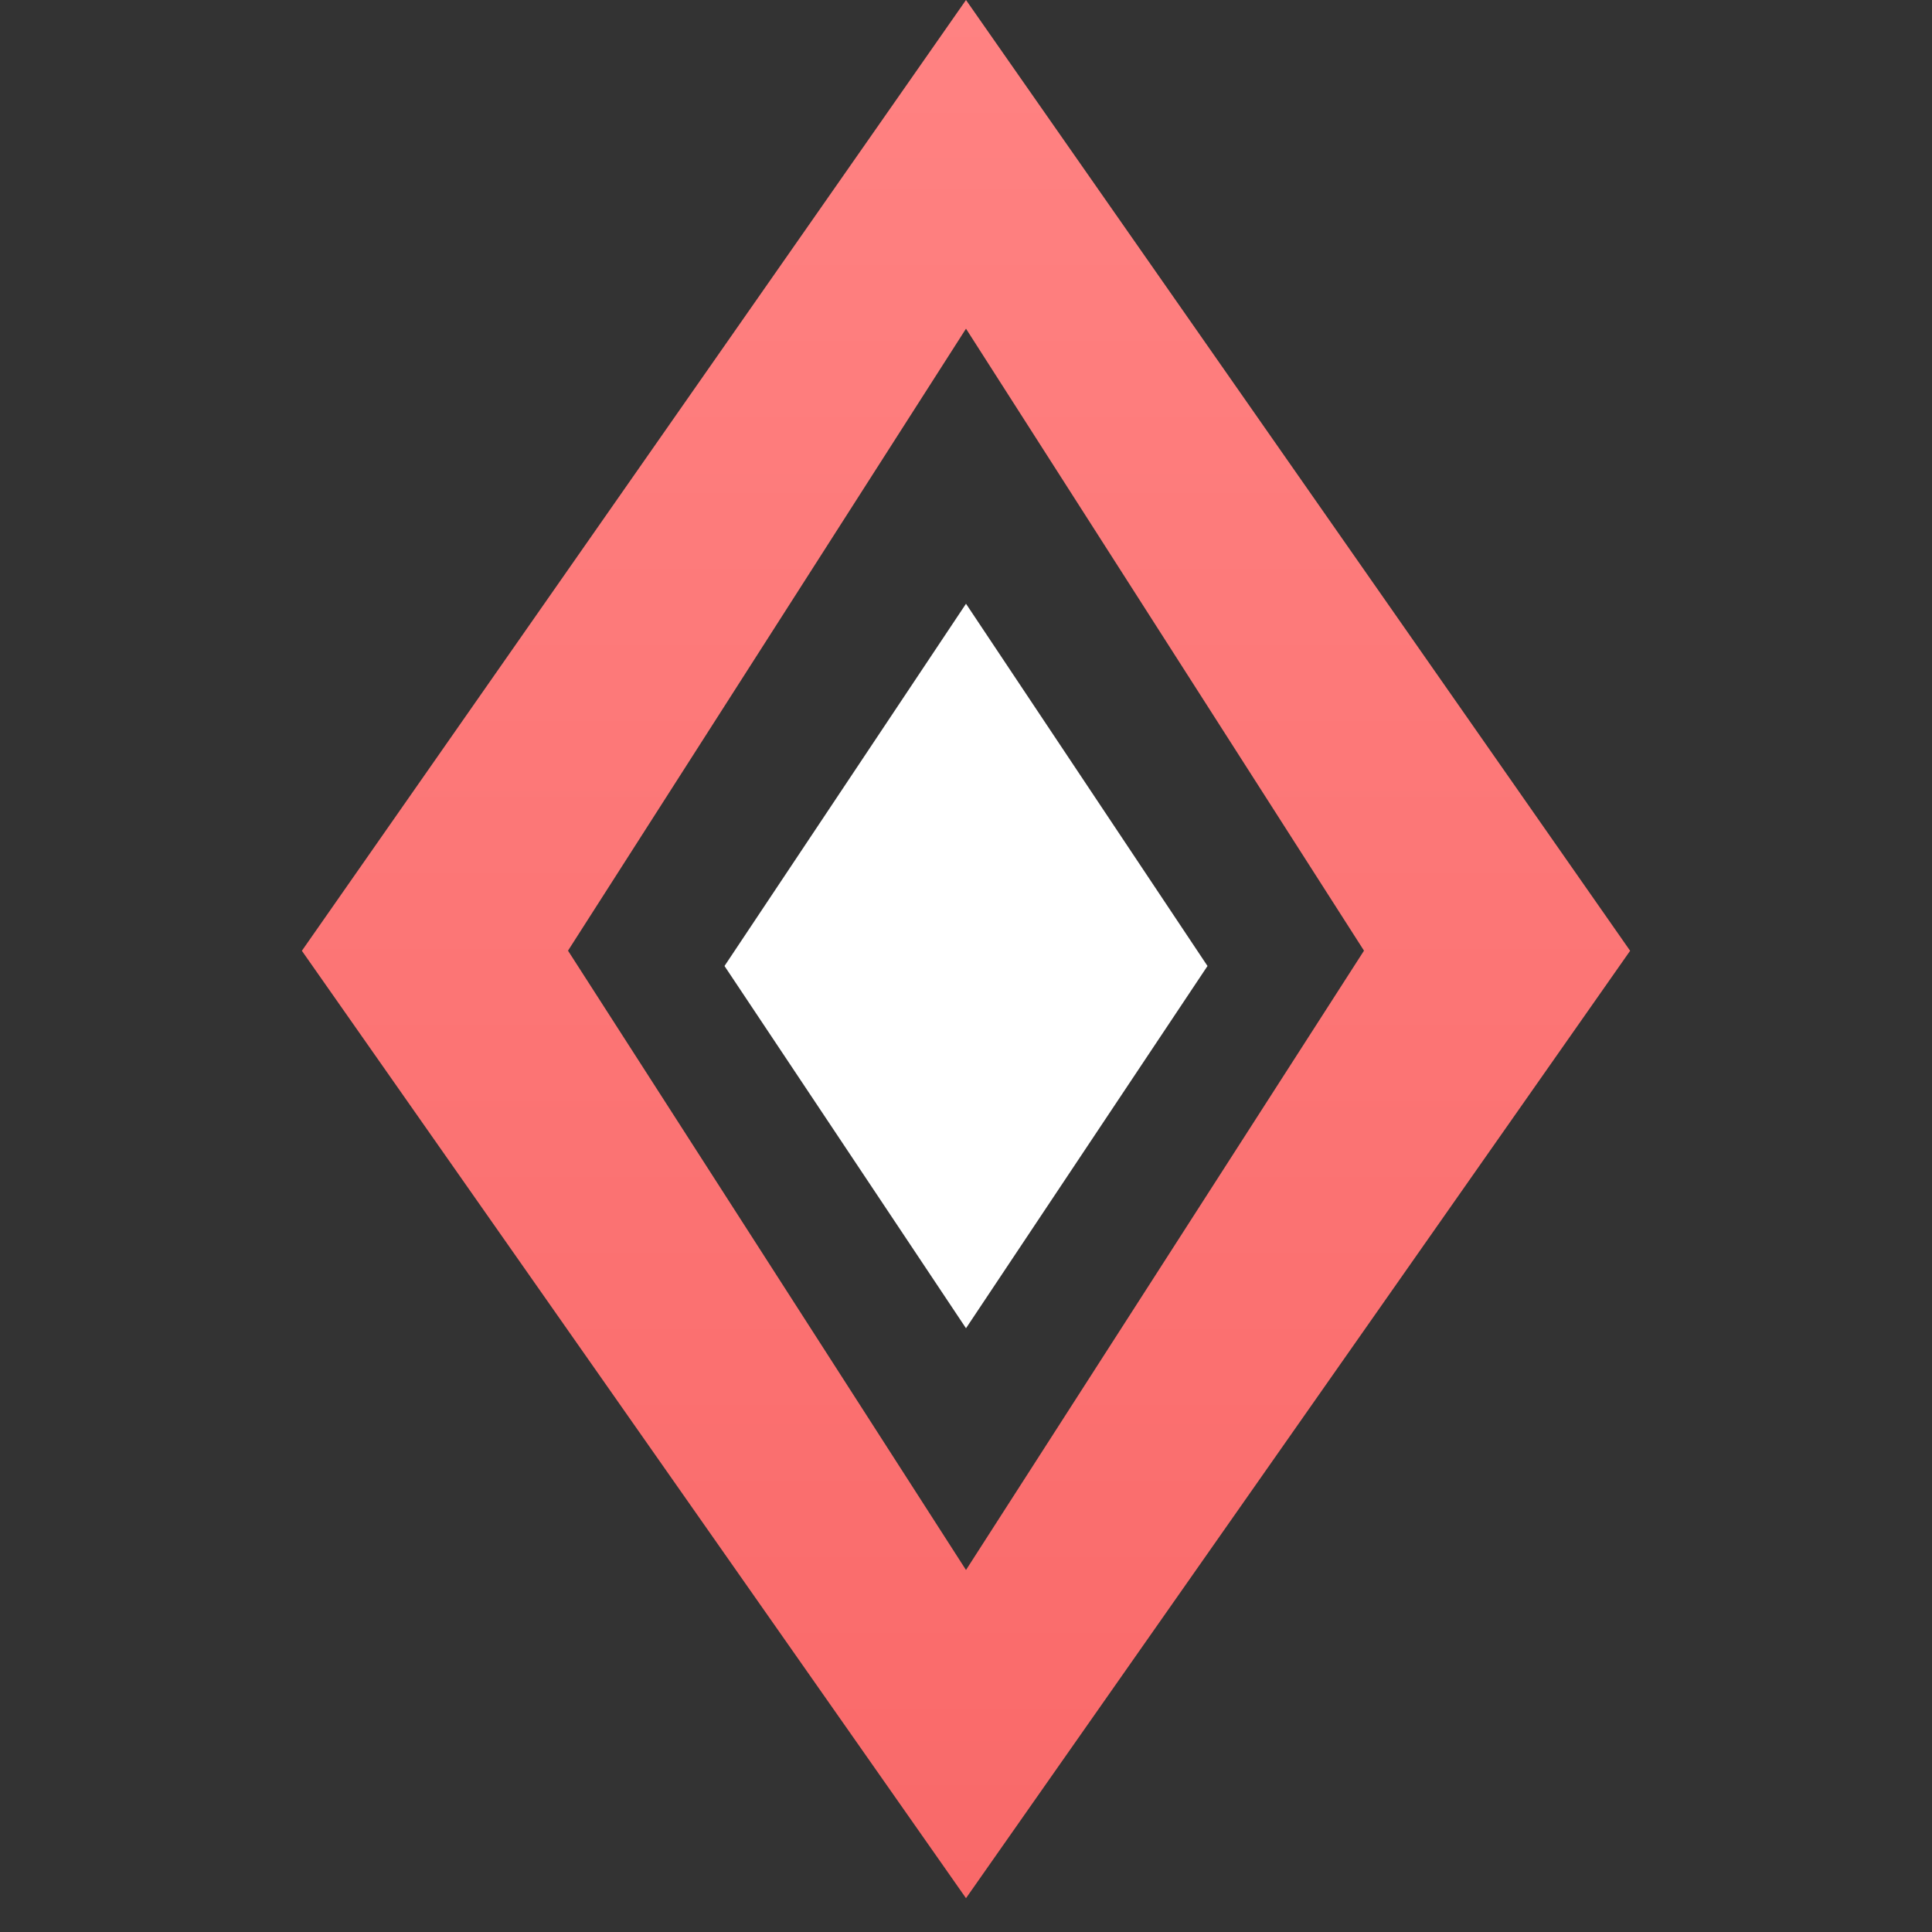 <svg width="16" height="16" viewBox="0 0 16 16" fill="none" xmlns="http://www.w3.org/2000/svg">
<rect x="0" y="0" width="16" height="16" fill="#333333" stroke="none"/>
<path d="M6 8L8 5L10 8L8 11L6 8Z" fill="white"/>
<path fill-rule="evenodd" clip-rule="evenodd" d="M8 0L13.5 7.874L8 15.72L2.5 7.874L8 0ZM4.704 7.873L8 13.002L11.296 7.873L8 2.722L4.704 7.873Z" fill="url(#paint0_linear_0_368)"/>
<defs>
<linearGradient id="paint0_linear_0_368" x1="8" y1="0" x2="8" y2="15.72" gradientUnits="userSpaceOnUse">
<stop stop-color="#FF8282"/>
<stop offset="1" stop-color="#F96969"/>
</linearGradient>
</defs>
</svg>
